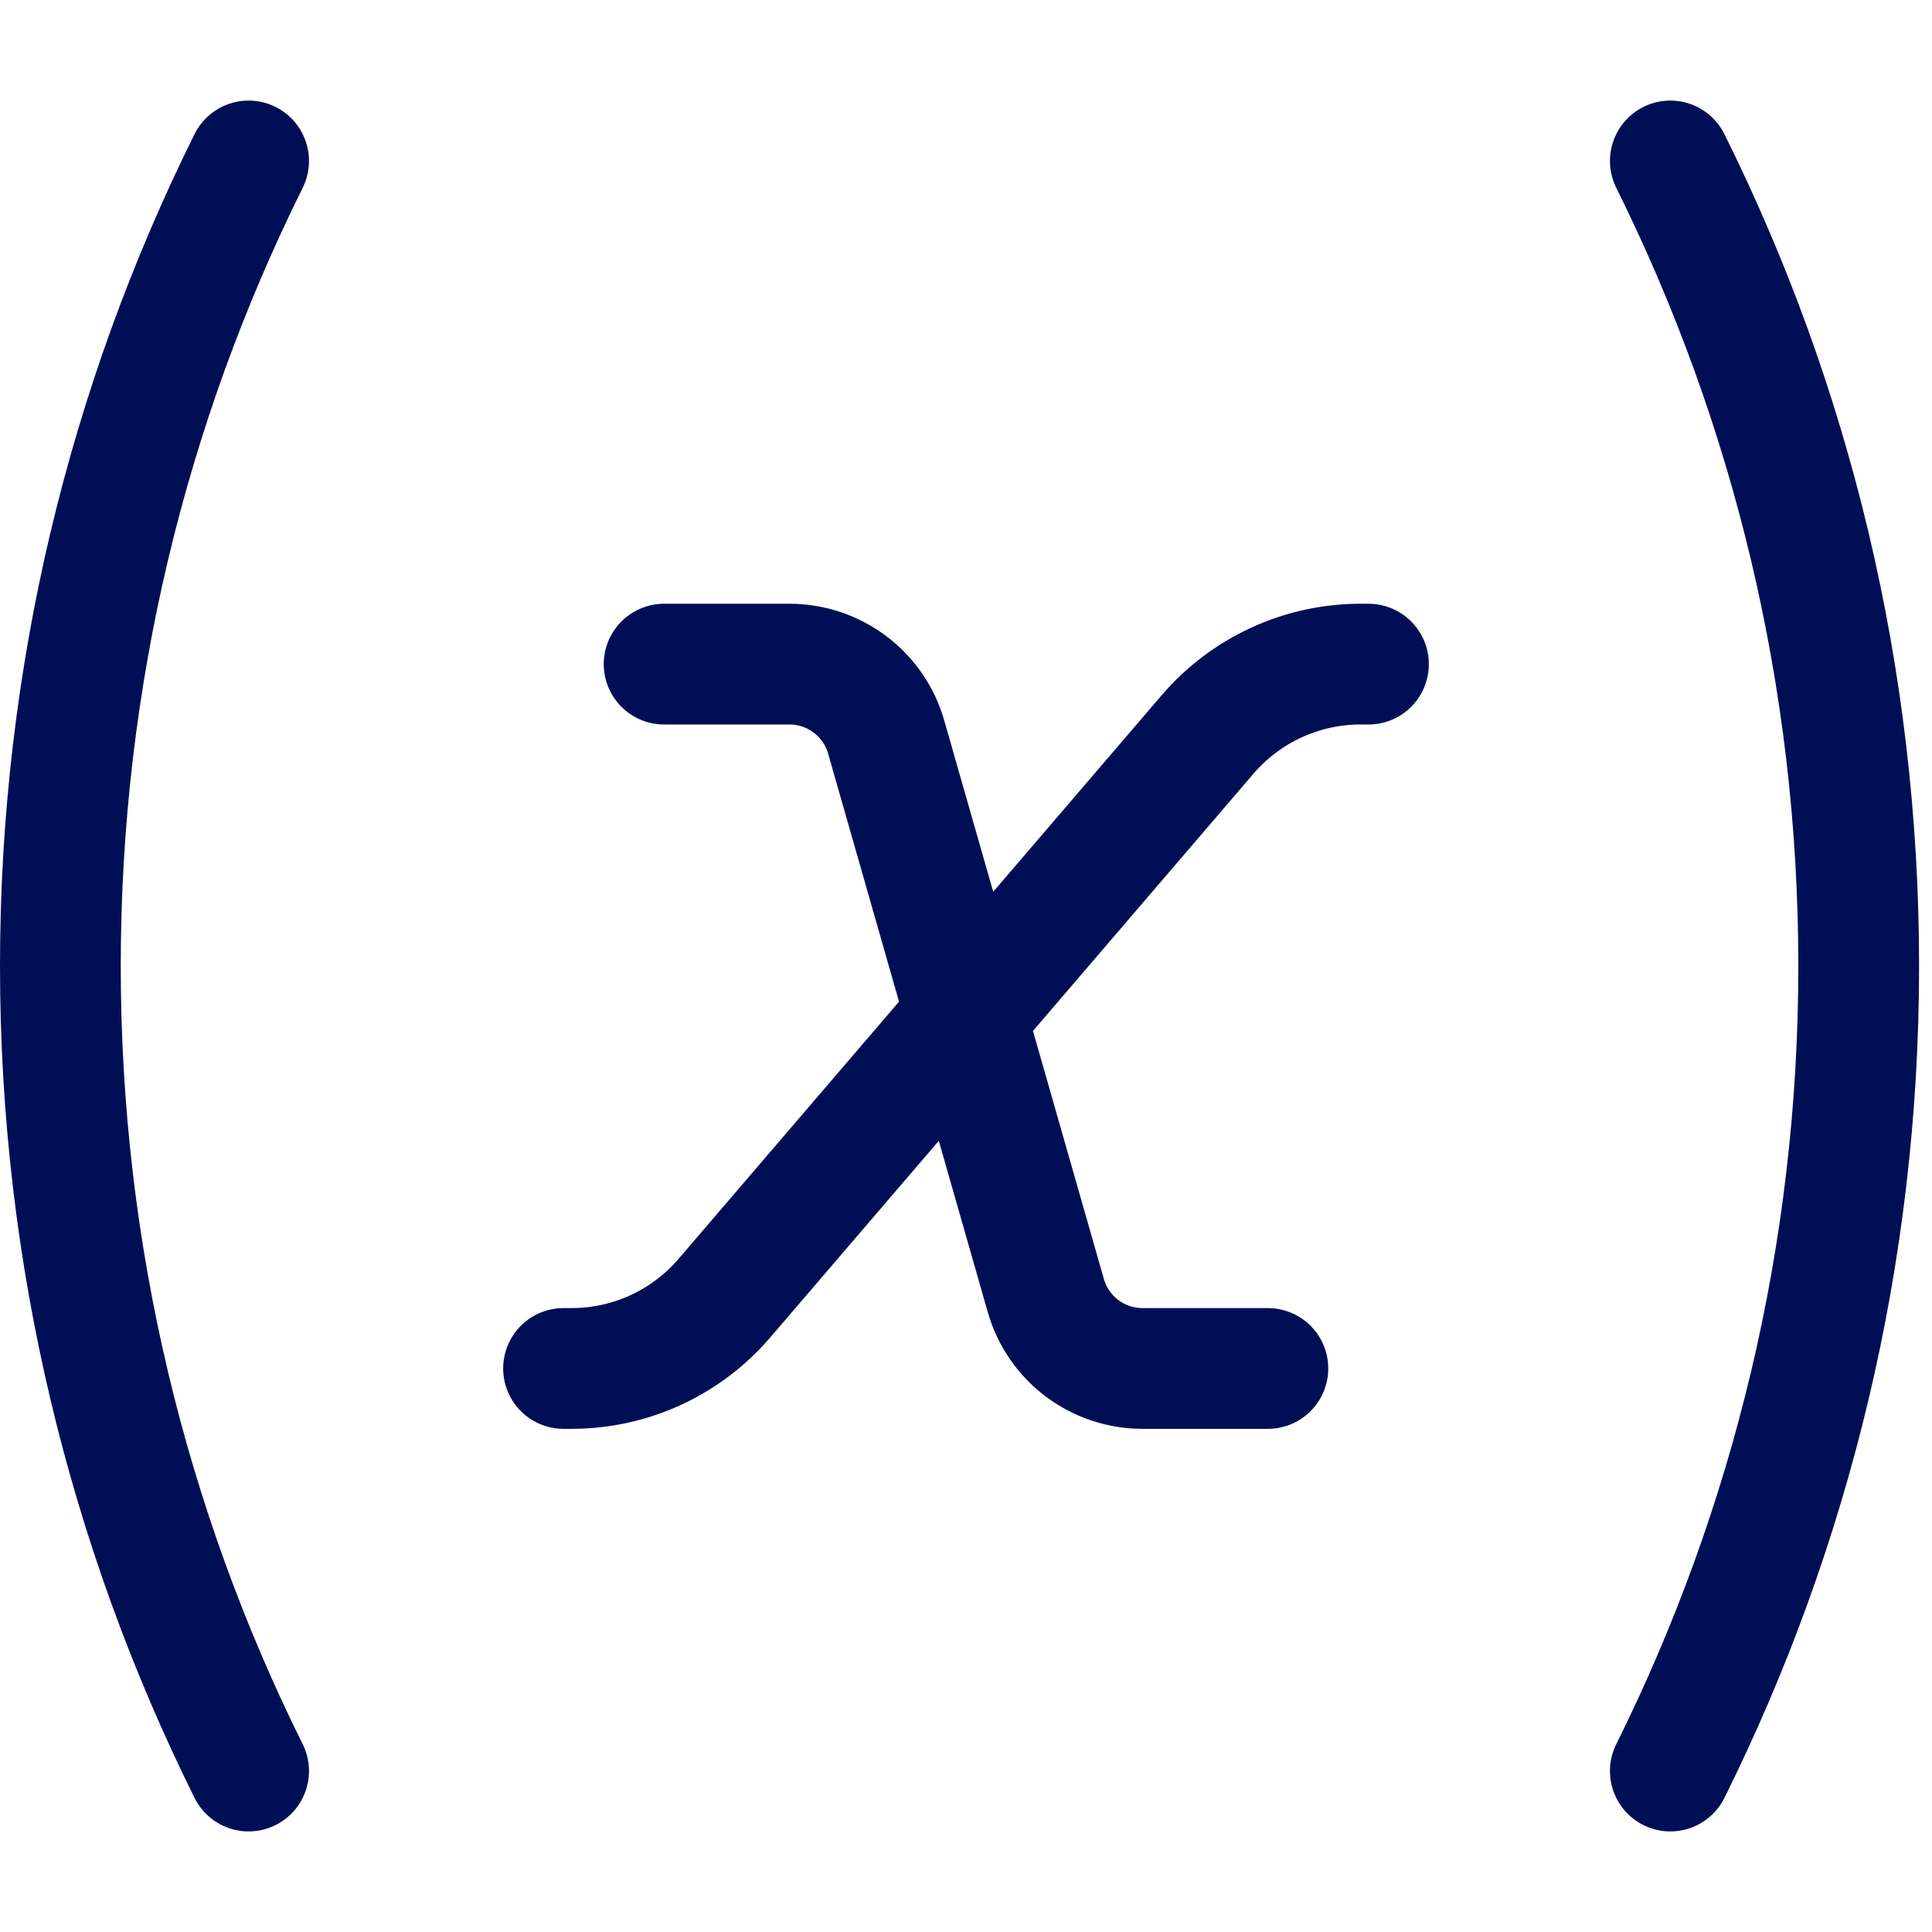 <svg width="16" height="16" viewBox="0 0 16 16" fill="none" xmlns="http://www.w3.org/2000/svg">
<path d="M2.059 1.333C1.061 3.342 0.5 5.605 0.5 8C0.5 10.395 1.061 12.658 2.059 14.667M13.833 14.667C14.831 12.658 15.393 10.395 15.393 8C15.393 5.605 14.831 3.342 13.833 1.333M5.5 5.5H6.538C6.91 5.5 7.237 5.747 7.339 6.104L8.661 10.729C8.763 11.087 9.09 11.333 9.462 11.333H10.5M11.333 5.5H11.267C10.78 5.5 10.318 5.713 10.001 6.082L5.999 10.751C5.682 11.121 5.22 11.333 4.733 11.333H4.667" stroke="#000F55" stroke-linecap="round"/>
</svg>
